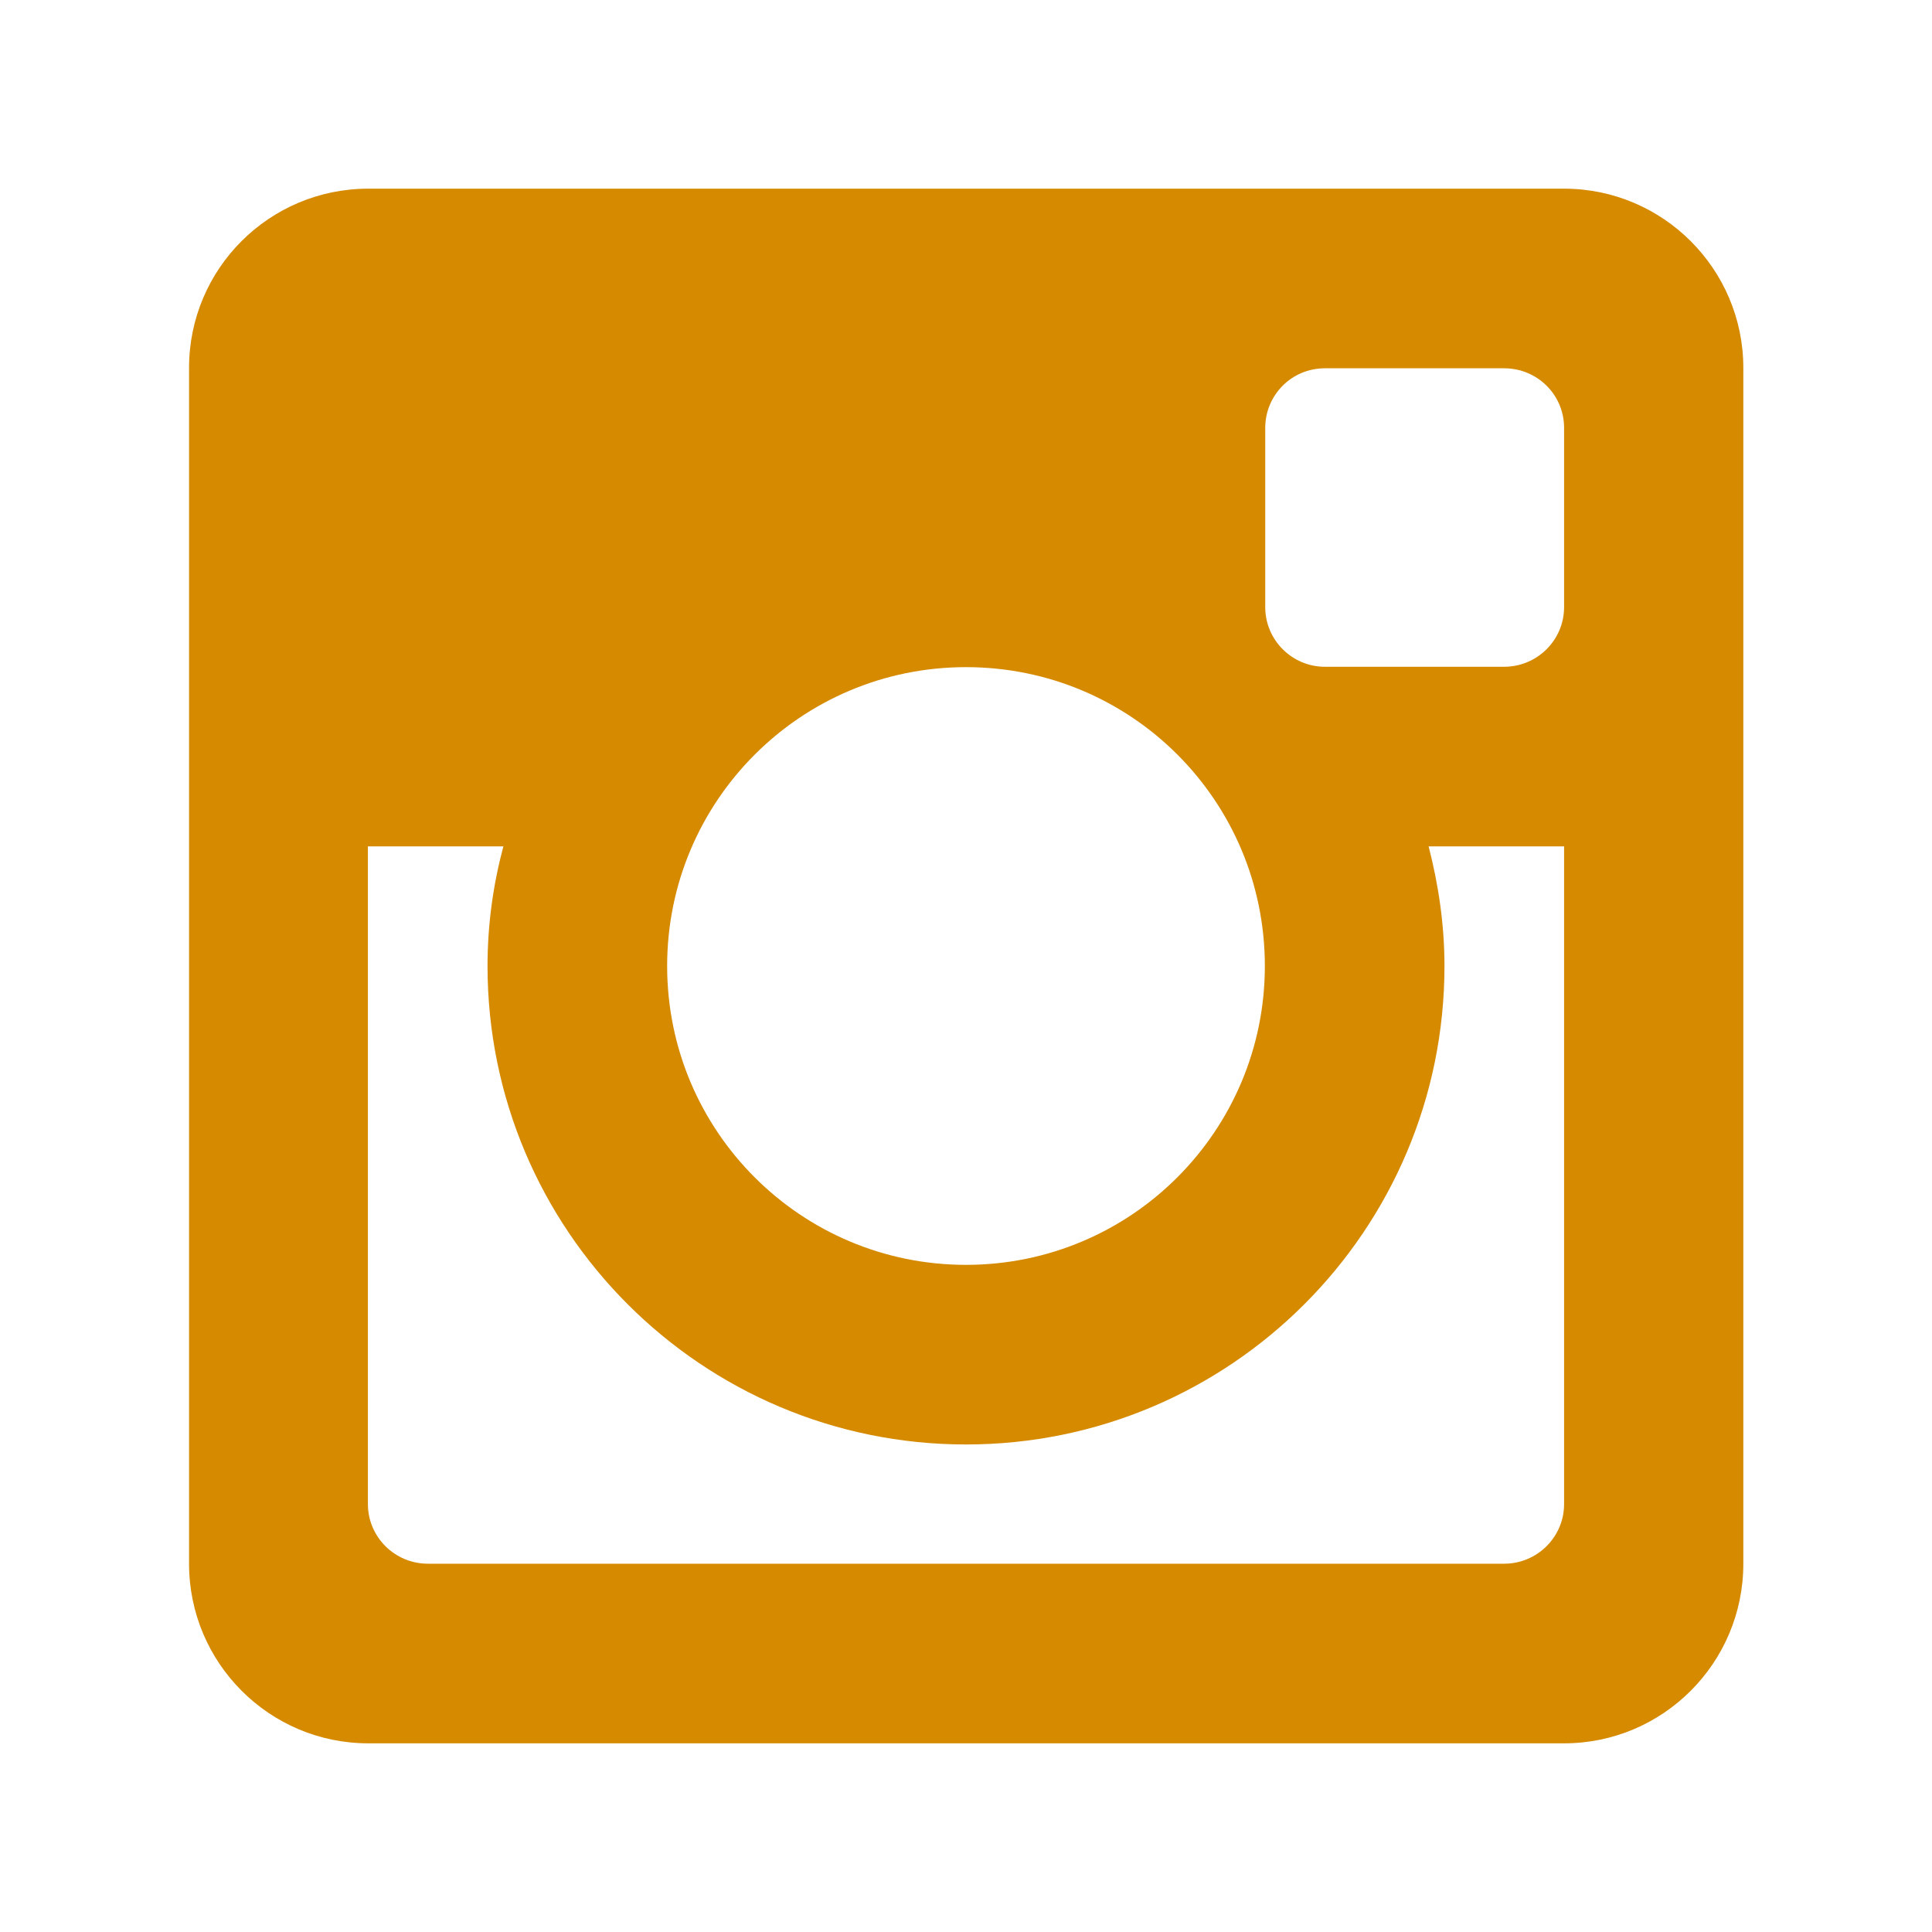<?xml version="1.0" encoding="utf-8"?>
<!-- Generator: Adobe Illustrator 18.1.0, SVG Export Plug-In . SVG Version: 6.00 Build 0)  -->
<!DOCTYPE svg PUBLIC "-//W3C//DTD SVG 1.1//EN" "http://www.w3.org/Graphics/SVG/1.1/DTD/svg11.dtd">
<svg version="1.1" id="Layer_1" xmlns="http://www.w3.org/2000/svg" xmlns:xlink="http://www.w3.org/1999/xlink" x="0px" y="0px"
	 viewBox="-383 145 512 512" enable-background="new -383 145 512 512" xml:space="preserve">
<path id="instagram-6-icon" fill="#D58A00" d="M31.5,369.3H-4.4c2.6,10.1,4.2,20.7,4.2,31.7c0,70-56.8,126.8-126.8,126.8
	S-253.8,471-253.8,401c0-11,1.5-21.6,4.2-31.7h-35.9v174.3c0,8.7,7.1,15.8,15.9,15.8H15.6c8.8,0,15.9-7.1,15.9-15.8L31.5,369.3
	L31.5,369.3z M31.5,258.4c0-8.8-7.1-15.8-15.9-15.8h-47.5c-8.8,0-15.8,7.1-15.8,15.8v47.5c0,8.7,7.1,15.8,15.8,15.8h47.5
	c8.8,0,15.9-7.1,15.9-15.8V258.4z M-127,321.8c-43.8,0-79.2,35.5-79.2,79.2c0,43.8,35.5,79.2,79.2,79.2c43.8,0,79.2-35.5,79.2-79.2
	C-47.8,357.2-83.2,321.8-127,321.8 M31.5,607h-316.9c-26.2,0-47.5-21.3-47.5-47.6V242.5c0-26.3,21.3-47.5,47.5-47.5H31.5
	c26.2,0,47.5,21.3,47.5,47.5v316.9C79,585.7,57.7,607,31.5,607"/>
</svg>
